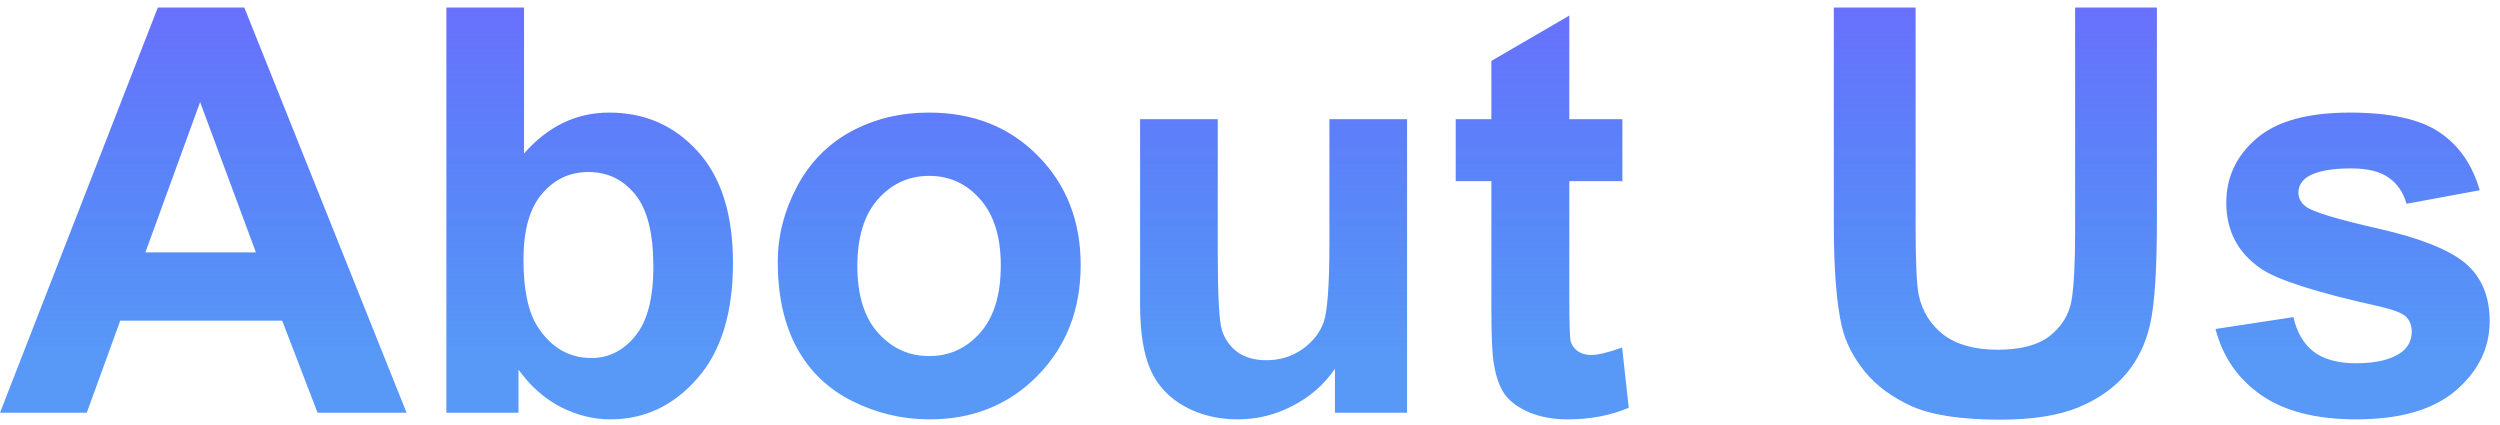 <svg width="212" height="36" viewBox="0 0 212 36" fill="none" xmlns="http://www.w3.org/2000/svg">
<path d="M34.477 35H26.93L23.93 27.195H10.195L7.359 35H0L13.383 0.641H20.719L34.477 35ZM21.703 21.406L16.969 8.656L12.328 21.406H21.703ZM37.852 35V0.641H44.438V13.016C46.469 10.703 48.875 9.547 51.656 9.547C54.688 9.547 57.195 10.648 59.18 12.852C61.164 15.039 62.156 18.188 62.156 22.297C62.156 26.547 61.141 29.82 59.109 32.117C57.094 34.414 54.641 35.562 51.75 35.562C50.328 35.562 48.922 35.211 47.531 34.508C46.156 33.789 44.969 32.734 43.969 31.344V35H37.852ZM44.391 22.016C44.391 24.594 44.797 26.5 45.609 27.734C46.75 29.484 48.266 30.359 50.156 30.359C51.609 30.359 52.844 29.742 53.859 28.508C54.891 27.258 55.406 25.297 55.406 22.625C55.406 19.781 54.891 17.734 53.859 16.484C52.828 15.219 51.508 14.586 49.898 14.586C48.32 14.586 47.008 15.203 45.961 16.438C44.914 17.656 44.391 19.516 44.391 22.016ZM65.953 22.203C65.953 20.016 66.492 17.898 67.57 15.852C68.648 13.805 70.172 12.242 72.141 11.164C74.125 10.086 76.336 9.547 78.773 9.547C82.539 9.547 85.625 10.773 88.031 13.227C90.438 15.664 91.641 18.75 91.641 22.484C91.641 26.25 90.422 29.375 87.984 31.859C85.562 34.328 82.508 35.562 78.82 35.562C76.539 35.562 74.359 35.047 72.281 34.016C70.219 32.984 68.648 31.477 67.57 29.492C66.492 27.492 65.953 25.062 65.953 22.203ZM72.703 22.555C72.703 25.023 73.289 26.914 74.461 28.227C75.633 29.539 77.078 30.195 78.797 30.195C80.516 30.195 81.953 29.539 83.109 28.227C84.281 26.914 84.867 25.008 84.867 22.508C84.867 20.07 84.281 18.195 83.109 16.883C81.953 15.57 80.516 14.914 78.797 14.914C77.078 14.914 75.633 15.57 74.461 16.883C73.289 18.195 72.703 20.086 72.703 22.555ZM113.203 35V31.273C112.297 32.602 111.102 33.648 109.617 34.414C108.148 35.18 106.594 35.562 104.953 35.562C103.281 35.562 101.781 35.195 100.453 34.461C99.125 33.727 98.164 32.695 97.57 31.367C96.977 30.039 96.68 28.203 96.68 25.859V10.109H103.266V21.547C103.266 25.047 103.383 27.195 103.617 27.992C103.867 28.773 104.312 29.398 104.953 29.867C105.594 30.32 106.406 30.547 107.391 30.547C108.516 30.547 109.523 30.242 110.414 29.633C111.305 29.008 111.914 28.242 112.242 27.336C112.57 26.414 112.734 24.172 112.734 20.609V10.109H119.32V35H113.203ZM137.578 10.109V15.359H133.078V25.391C133.078 27.422 133.117 28.609 133.195 28.953C133.289 29.281 133.484 29.555 133.781 29.773C134.094 29.992 134.469 30.102 134.906 30.102C135.516 30.102 136.398 29.891 137.555 29.469L138.117 34.578C136.586 35.234 134.852 35.562 132.914 35.562C131.727 35.562 130.656 35.367 129.703 34.977C128.75 34.57 128.047 34.055 127.594 33.43C127.156 32.789 126.852 31.93 126.68 30.852C126.539 30.086 126.469 28.539 126.469 26.211V15.359H123.445V10.109H126.469V5.164L133.078 1.32V10.109H137.578ZM155.508 0.641H162.445V19.25C162.445 22.203 162.531 24.117 162.703 24.992C163 26.398 163.703 27.531 164.812 28.391C165.938 29.234 167.469 29.656 169.406 29.656C171.375 29.656 172.859 29.258 173.859 28.461C174.859 27.648 175.461 26.656 175.664 25.484C175.867 24.312 175.969 22.367 175.969 19.648V0.641H182.906V18.688C182.906 22.812 182.719 25.727 182.344 27.43C181.969 29.133 181.273 30.57 180.258 31.742C179.258 32.914 177.914 33.852 176.227 34.555C174.539 35.242 172.336 35.586 169.617 35.586C166.336 35.586 163.844 35.211 162.141 34.461C160.453 33.695 159.117 32.711 158.133 31.508C157.148 30.289 156.5 29.016 156.188 27.688C155.734 25.719 155.508 22.812 155.508 18.969V0.641ZM187.875 27.898L194.484 26.891C194.766 28.172 195.336 29.148 196.195 29.82C197.055 30.477 198.258 30.805 199.805 30.805C201.508 30.805 202.789 30.492 203.648 29.867C204.227 29.43 204.516 28.844 204.516 28.109C204.516 27.609 204.359 27.195 204.047 26.867C203.719 26.555 202.984 26.266 201.844 26C196.531 24.828 193.164 23.758 191.742 22.789C189.773 21.445 188.789 19.578 188.789 17.188C188.789 15.031 189.641 13.219 191.344 11.75C193.047 10.281 195.688 9.547 199.266 9.547C202.672 9.547 205.203 10.102 206.859 11.211C208.516 12.32 209.656 13.961 210.281 16.133L204.07 17.281C203.805 16.312 203.297 15.57 202.547 15.055C201.812 14.539 200.758 14.281 199.383 14.281C197.648 14.281 196.406 14.523 195.656 15.008C195.156 15.352 194.906 15.797 194.906 16.344C194.906 16.812 195.125 17.211 195.562 17.539C196.156 17.977 198.203 18.594 201.703 19.391C205.219 20.188 207.672 21.164 209.062 22.32C210.438 23.492 211.125 25.125 211.125 27.219C211.125 29.5 210.172 31.461 208.266 33.102C206.359 34.742 203.539 35.562 199.805 35.562C196.414 35.562 193.727 34.875 191.742 33.5C189.773 32.125 188.484 30.258 187.875 27.898Z" fill="url(#paint0_linear)"/>
<defs>
<linearGradient id="paint0_linear" x1="119" y1="-9" x2="119" y2="30" gradientUnits="userSpaceOnUse">
<stop stop-color="#7A64FF"/>
<stop offset="1" stop-color="#0062F2" stop-opacity="0.656"/>
</linearGradient>
</defs>
</svg>
